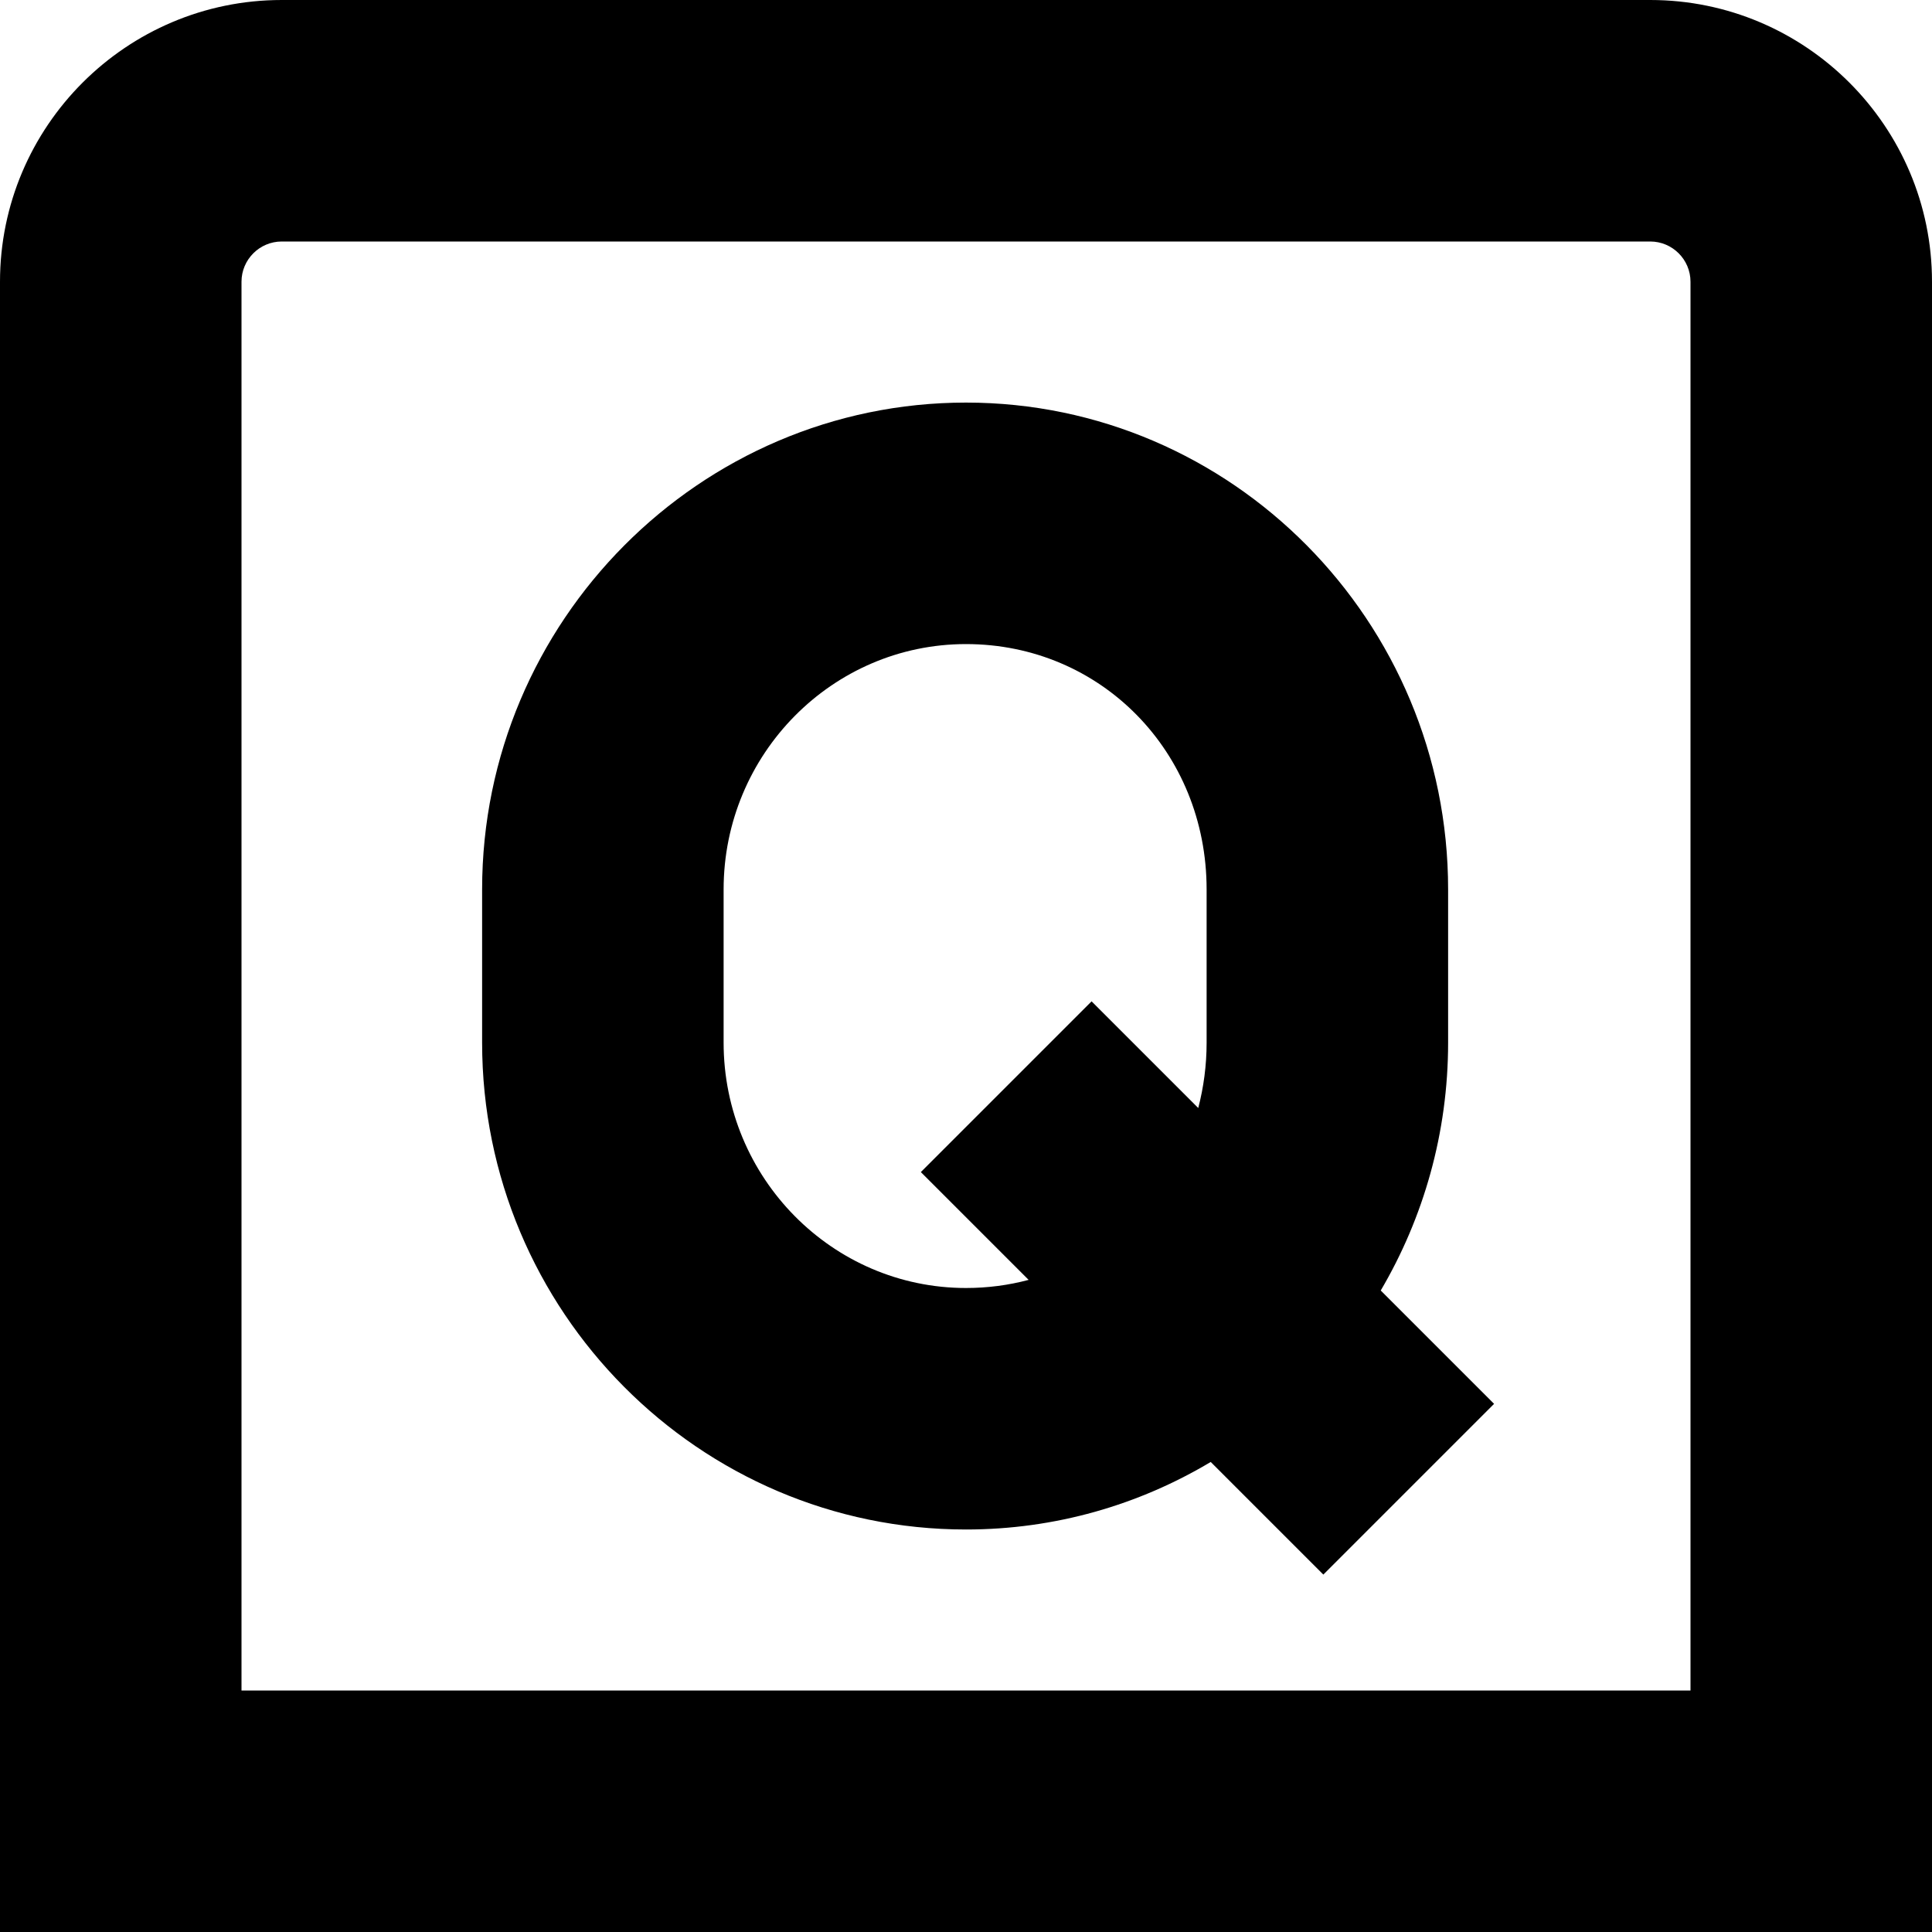 <?xml version="1.0" encoding="UTF-8"?>
<svg xmlns="http://www.w3.org/2000/svg" id="Layer_1" data-name="Layer 1" viewBox="0 0 24 24" width="512" height="512"><path d="m17.989,12.952v-1.903c0-3.335-2.687-6.048-5.989-6.048s-6.011,2.713-6.011,6.048v1.903c0,3.335,2.696,6.048,6.011,6.048,1.109,0,2.148-.306,3.04-.839l1.399,1.399,2.121-2.121-1.408-1.408c.531-.903.837-1.956.837-3.08Zm-5.989,3.048c-1.66,0-3.011-1.367-3.011-3.048v-1.903c0-1.681,1.351-3.048,3.011-3.048,1.676,0,2.989,1.339,2.989,3.048v1.903c0,.283-.037.555-.104.812l-1.325-1.325-2.121,2.121,1.339,1.339c-.247.066-.508.101-.778.101ZM20.5,0H3.5C1.57,0,0,1.57,0,3.5v20.5h24V3.5c0-1.93-1.57-3.5-3.5-3.5Zm.5,21H3V3.5c0-.276.225-.5.5-.5h17c.275,0,.5.224.5.5v17.5Z"/></svg>
